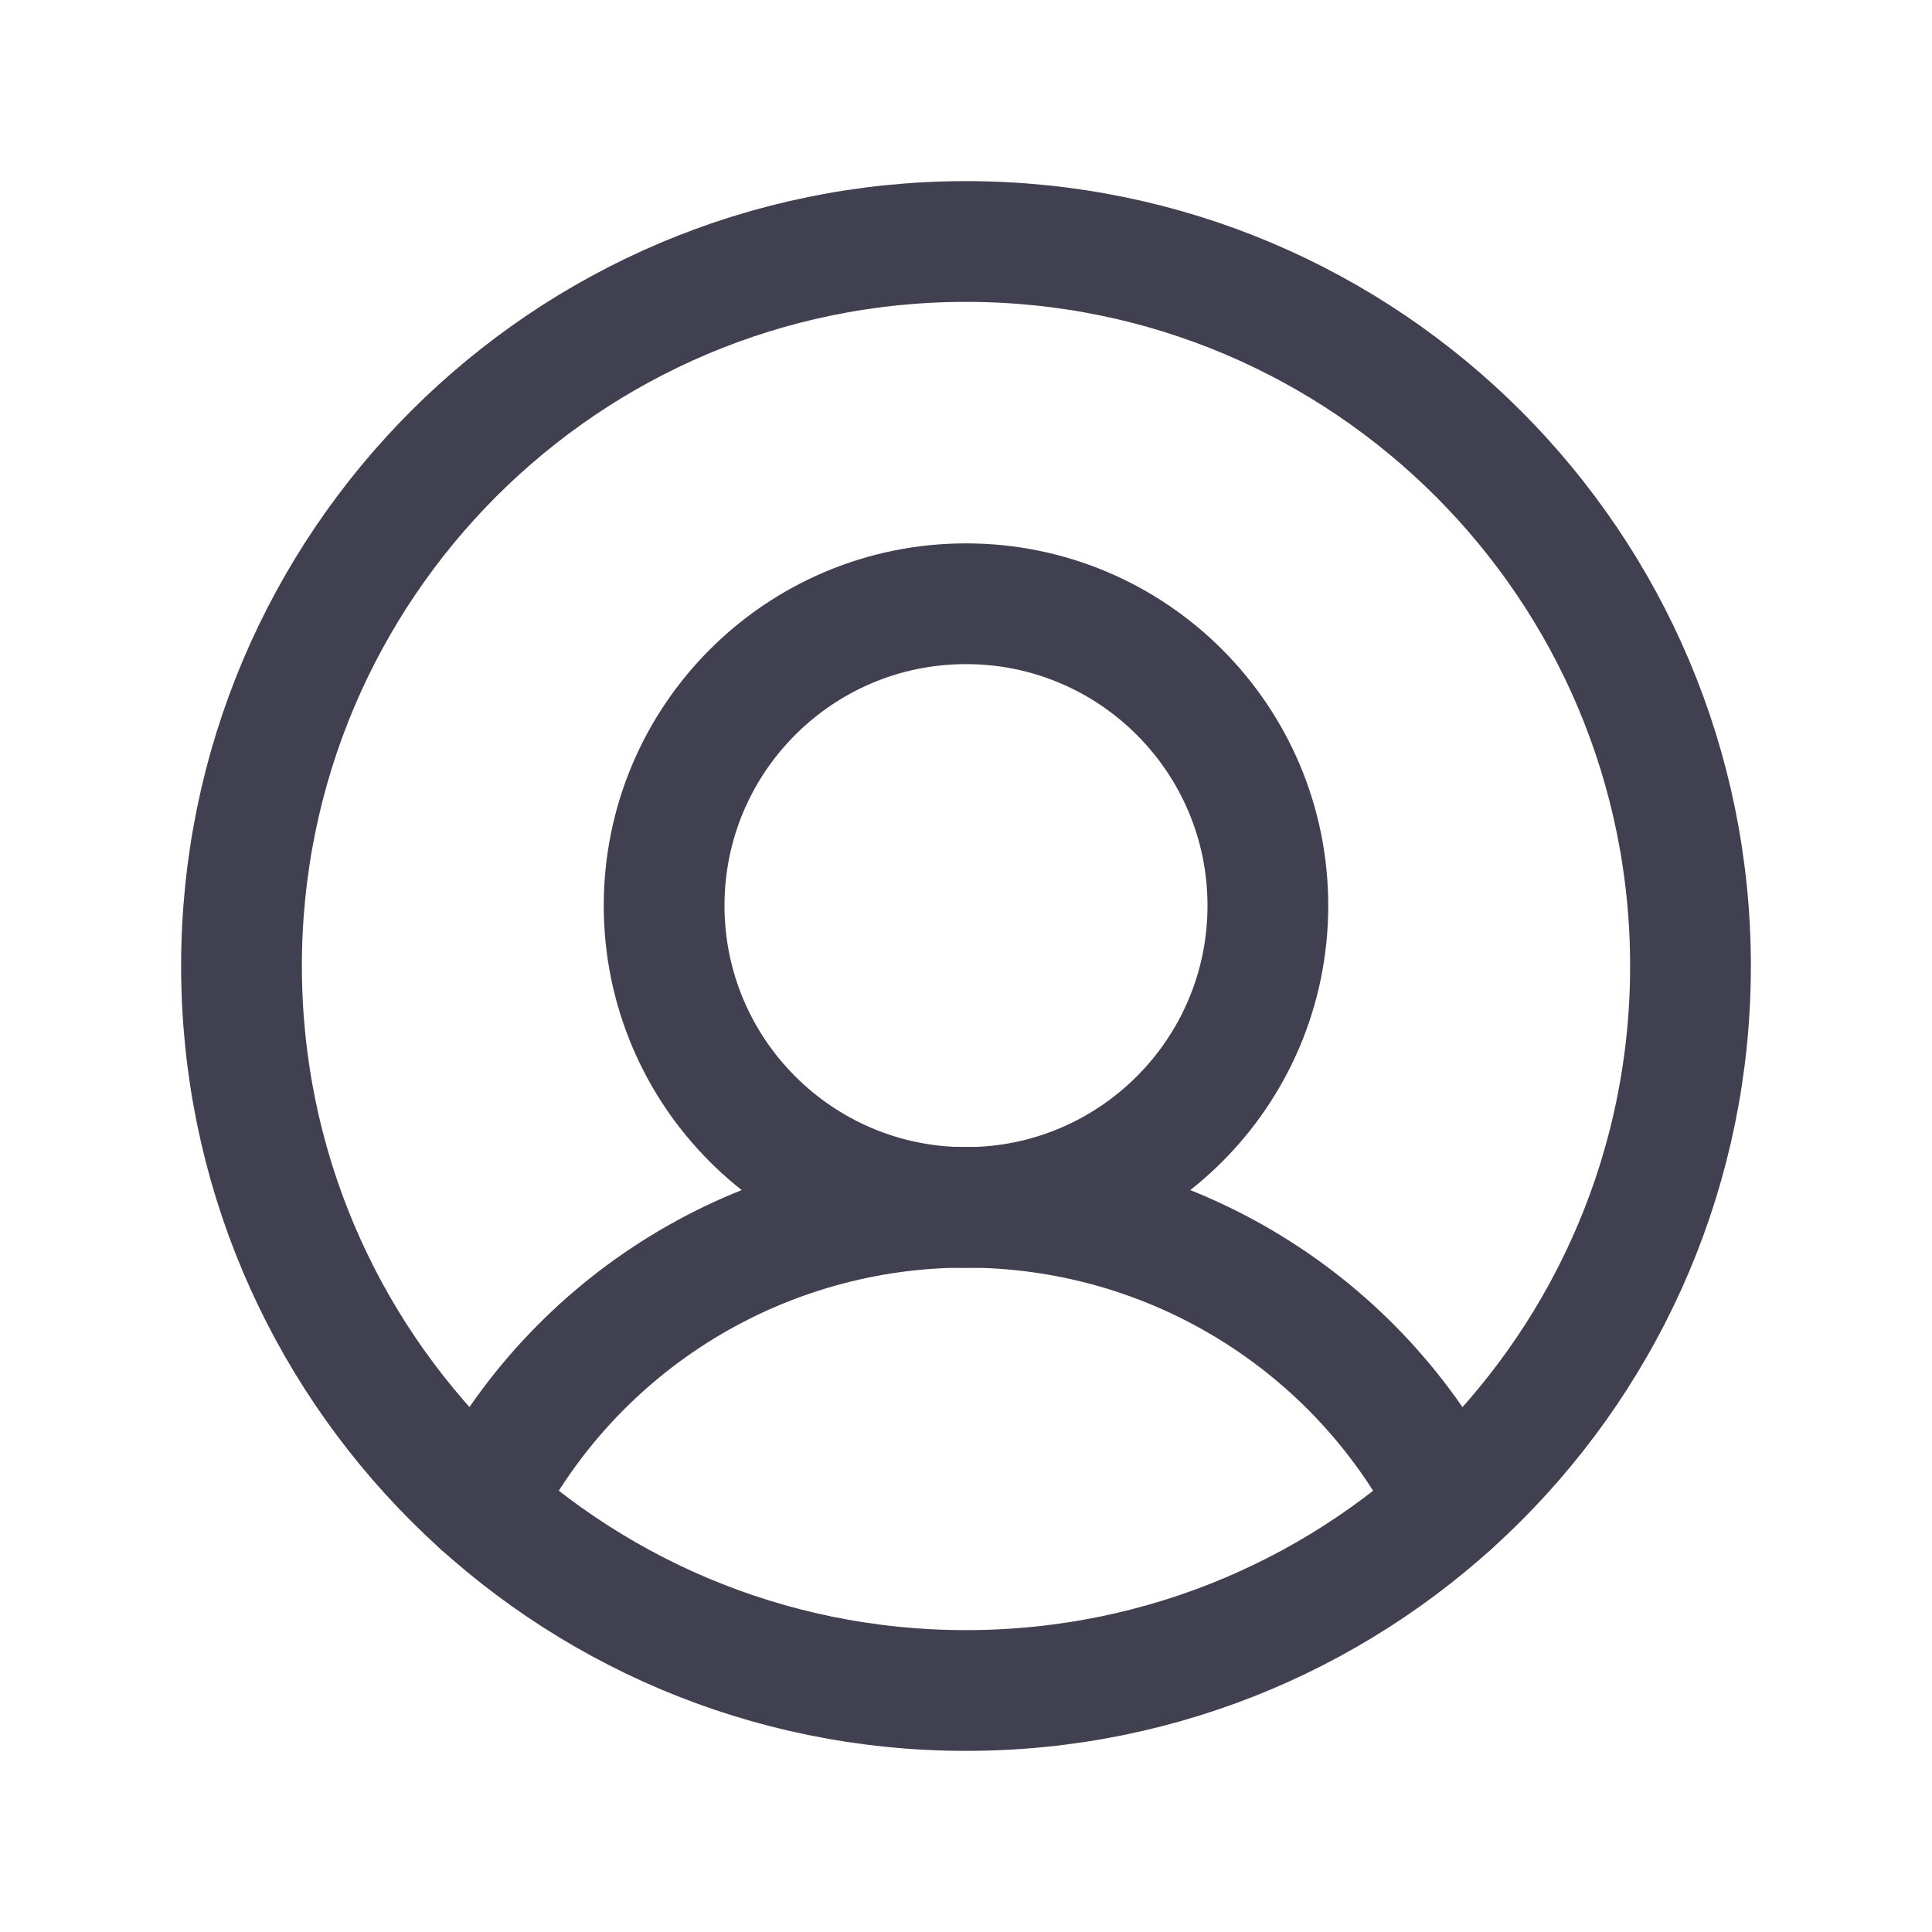 <svg width="24" height="24" viewBox="0 0 24 24" fill="none" xmlns="http://www.w3.org/2000/svg">
<g clip-path="url(#clip0_247_12433)">
<path d="M12 21C16.971 21 21 16.971 21 12C21 7.029 16.971 3 12 3C7.029 3 3 7.029 3 12C3 16.971 7.029 21 12 21Z" stroke="#414050" stroke-width="1.5" stroke-linecap="round" stroke-linejoin="round"/>
<path d="M12 15C14.071 15 15.75 13.321 15.75 11.25C15.75 9.179 14.071 7.5 12 7.5C9.929 7.5 8.25 9.179 8.25 11.25C8.25 13.321 9.929 15 12 15Z" stroke="#414050" stroke-width="1.5" stroke-linecap="round" stroke-linejoin="round"/>
<path d="M5.98 18.691C6.545 17.579 7.406 16.646 8.468 15.994C9.531 15.342 10.753 14.997 11.999 14.997C13.246 14.997 14.468 15.342 15.53 15.994C16.593 16.646 17.454 17.579 18.018 18.691" stroke="#414050" stroke-width="1.5" stroke-linecap="round" stroke-linejoin="round"/>
</g>
<defs>
<clipPath id="clip0_247_12433">
<rect width="24" height="24" fill="white"/>
</clipPath>
</defs>
</svg>
